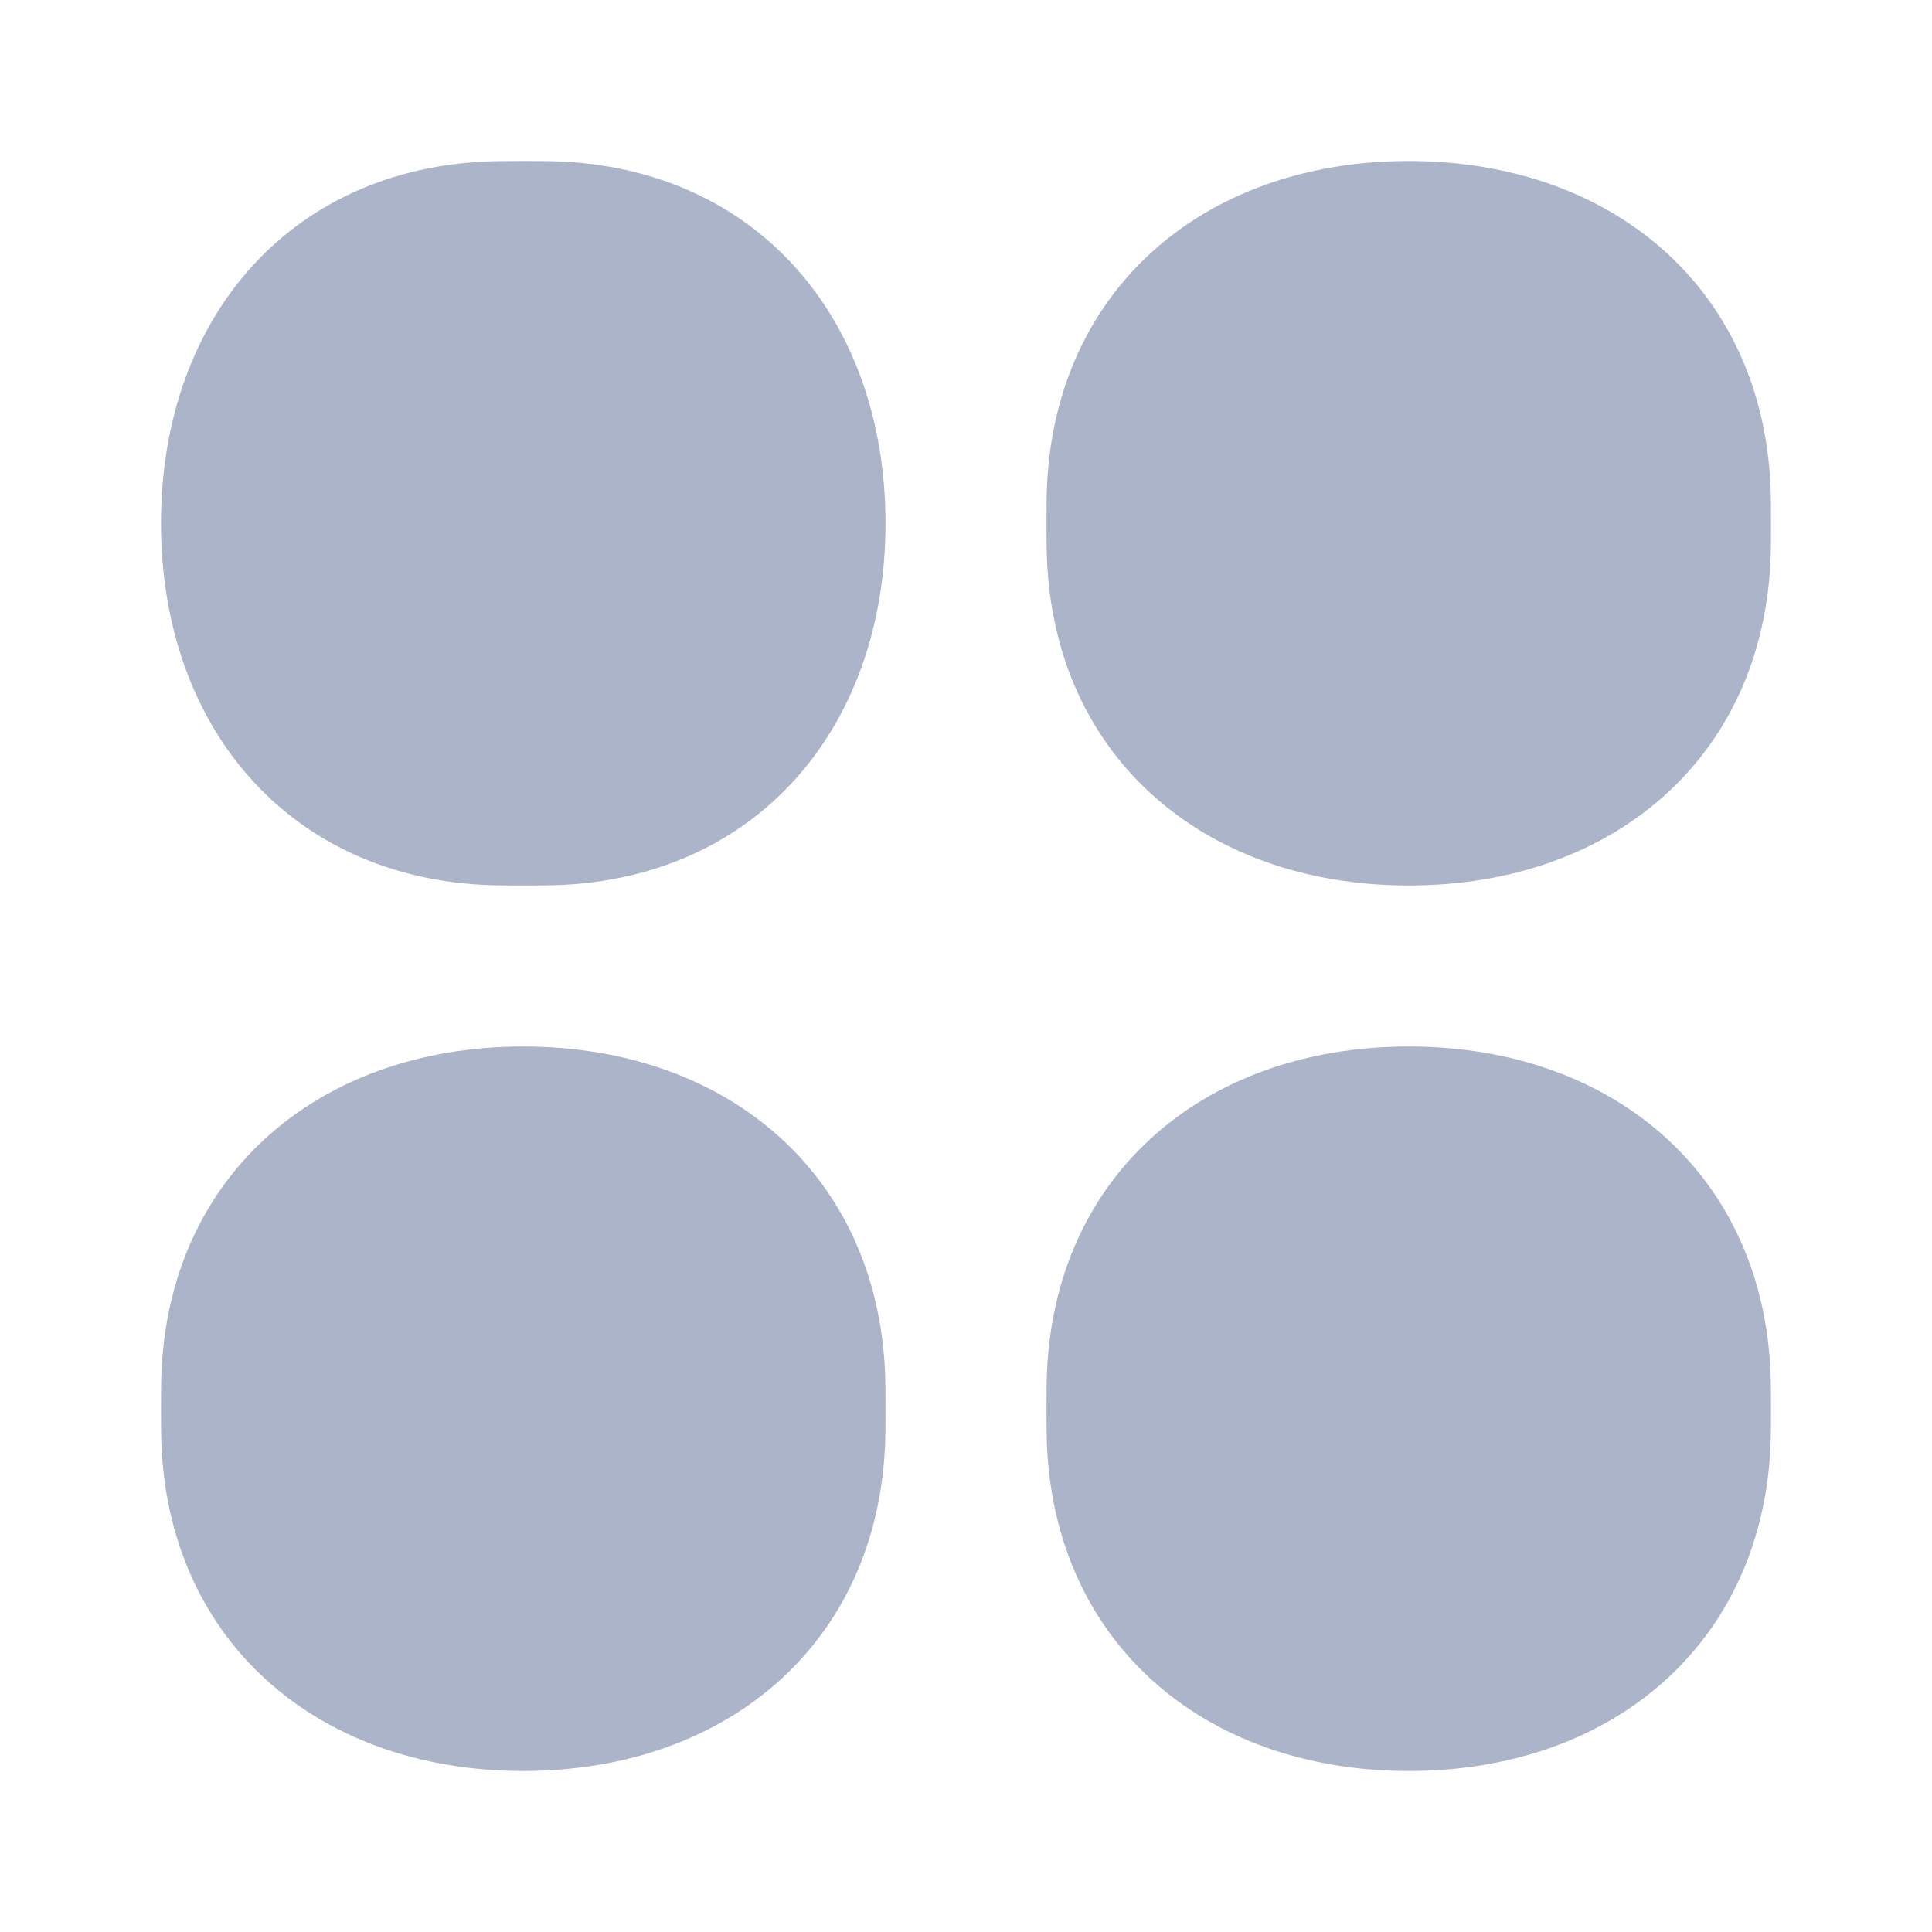 <!-- Copyright © Ewsgit 2022. -->
<!-- Licensed under the MIT License - https://ewsgit.github.io/devdash/copyright -->

<svg width="48" height="48" viewBox="0 0 48 48" fill="none" xmlns="http://www.w3.org/2000/svg">
<path d="M4 13C4 7.838 7.303 4.04 12.465 4.002C12.64 4.001 12.818 4 13 4C13.182 4 13.36 4.001 13.535 4.002C18.697 4.04 22 7.838 22 13C22 18.162 18.697 21.96 13.535 21.998C13.36 21.999 13.182 22 13 22C12.818 22 12.64 21.999 12.465 21.998C7.303 21.96 4 18.162 4 13Z" fill="#ACB4C9"/>
<path d="M13 44C7.838 44 4.04 40.697 4.002 35.535C4.001 35.36 4 35.182 4 35C4 34.818 4.001 34.64 4.002 34.465C4.04 29.303 7.838 26 13 26C18.162 26 21.96 29.303 21.998 34.465C21.999 34.64 22 34.818 22 35C22 35.182 21.999 35.36 21.998 35.535C21.96 40.697 18.162 44 13 44Z" fill="#ACB4C9"/>
<path d="M35 4C40.162 4 43.961 7.303 43.998 12.465C43.999 12.64 44 12.818 44 13C44 13.182 43.999 13.36 43.998 13.535C43.961 18.697 40.162 22 35 22C29.838 22 26.04 18.697 26.002 13.535C26.001 13.36 26 13.182 26 13C26 12.818 26.001 12.64 26.002 12.465C26.04 7.303 29.838 4 35 4Z" fill="#ACB4C9"/>
<path d="M35 26C40.162 26 43.961 29.303 43.998 34.465C43.999 34.64 44 34.818 44 35C44 35.182 43.999 35.36 43.998 35.535C43.961 40.697 40.162 44 35 44C29.838 44 26.04 40.697 26.002 35.535C26.001 35.36 26 35.182 26 35C26 34.818 26.001 34.64 26.002 34.465C26.04 29.303 29.838 26 35 26Z" fill="#ACB4C9"/>
</svg>